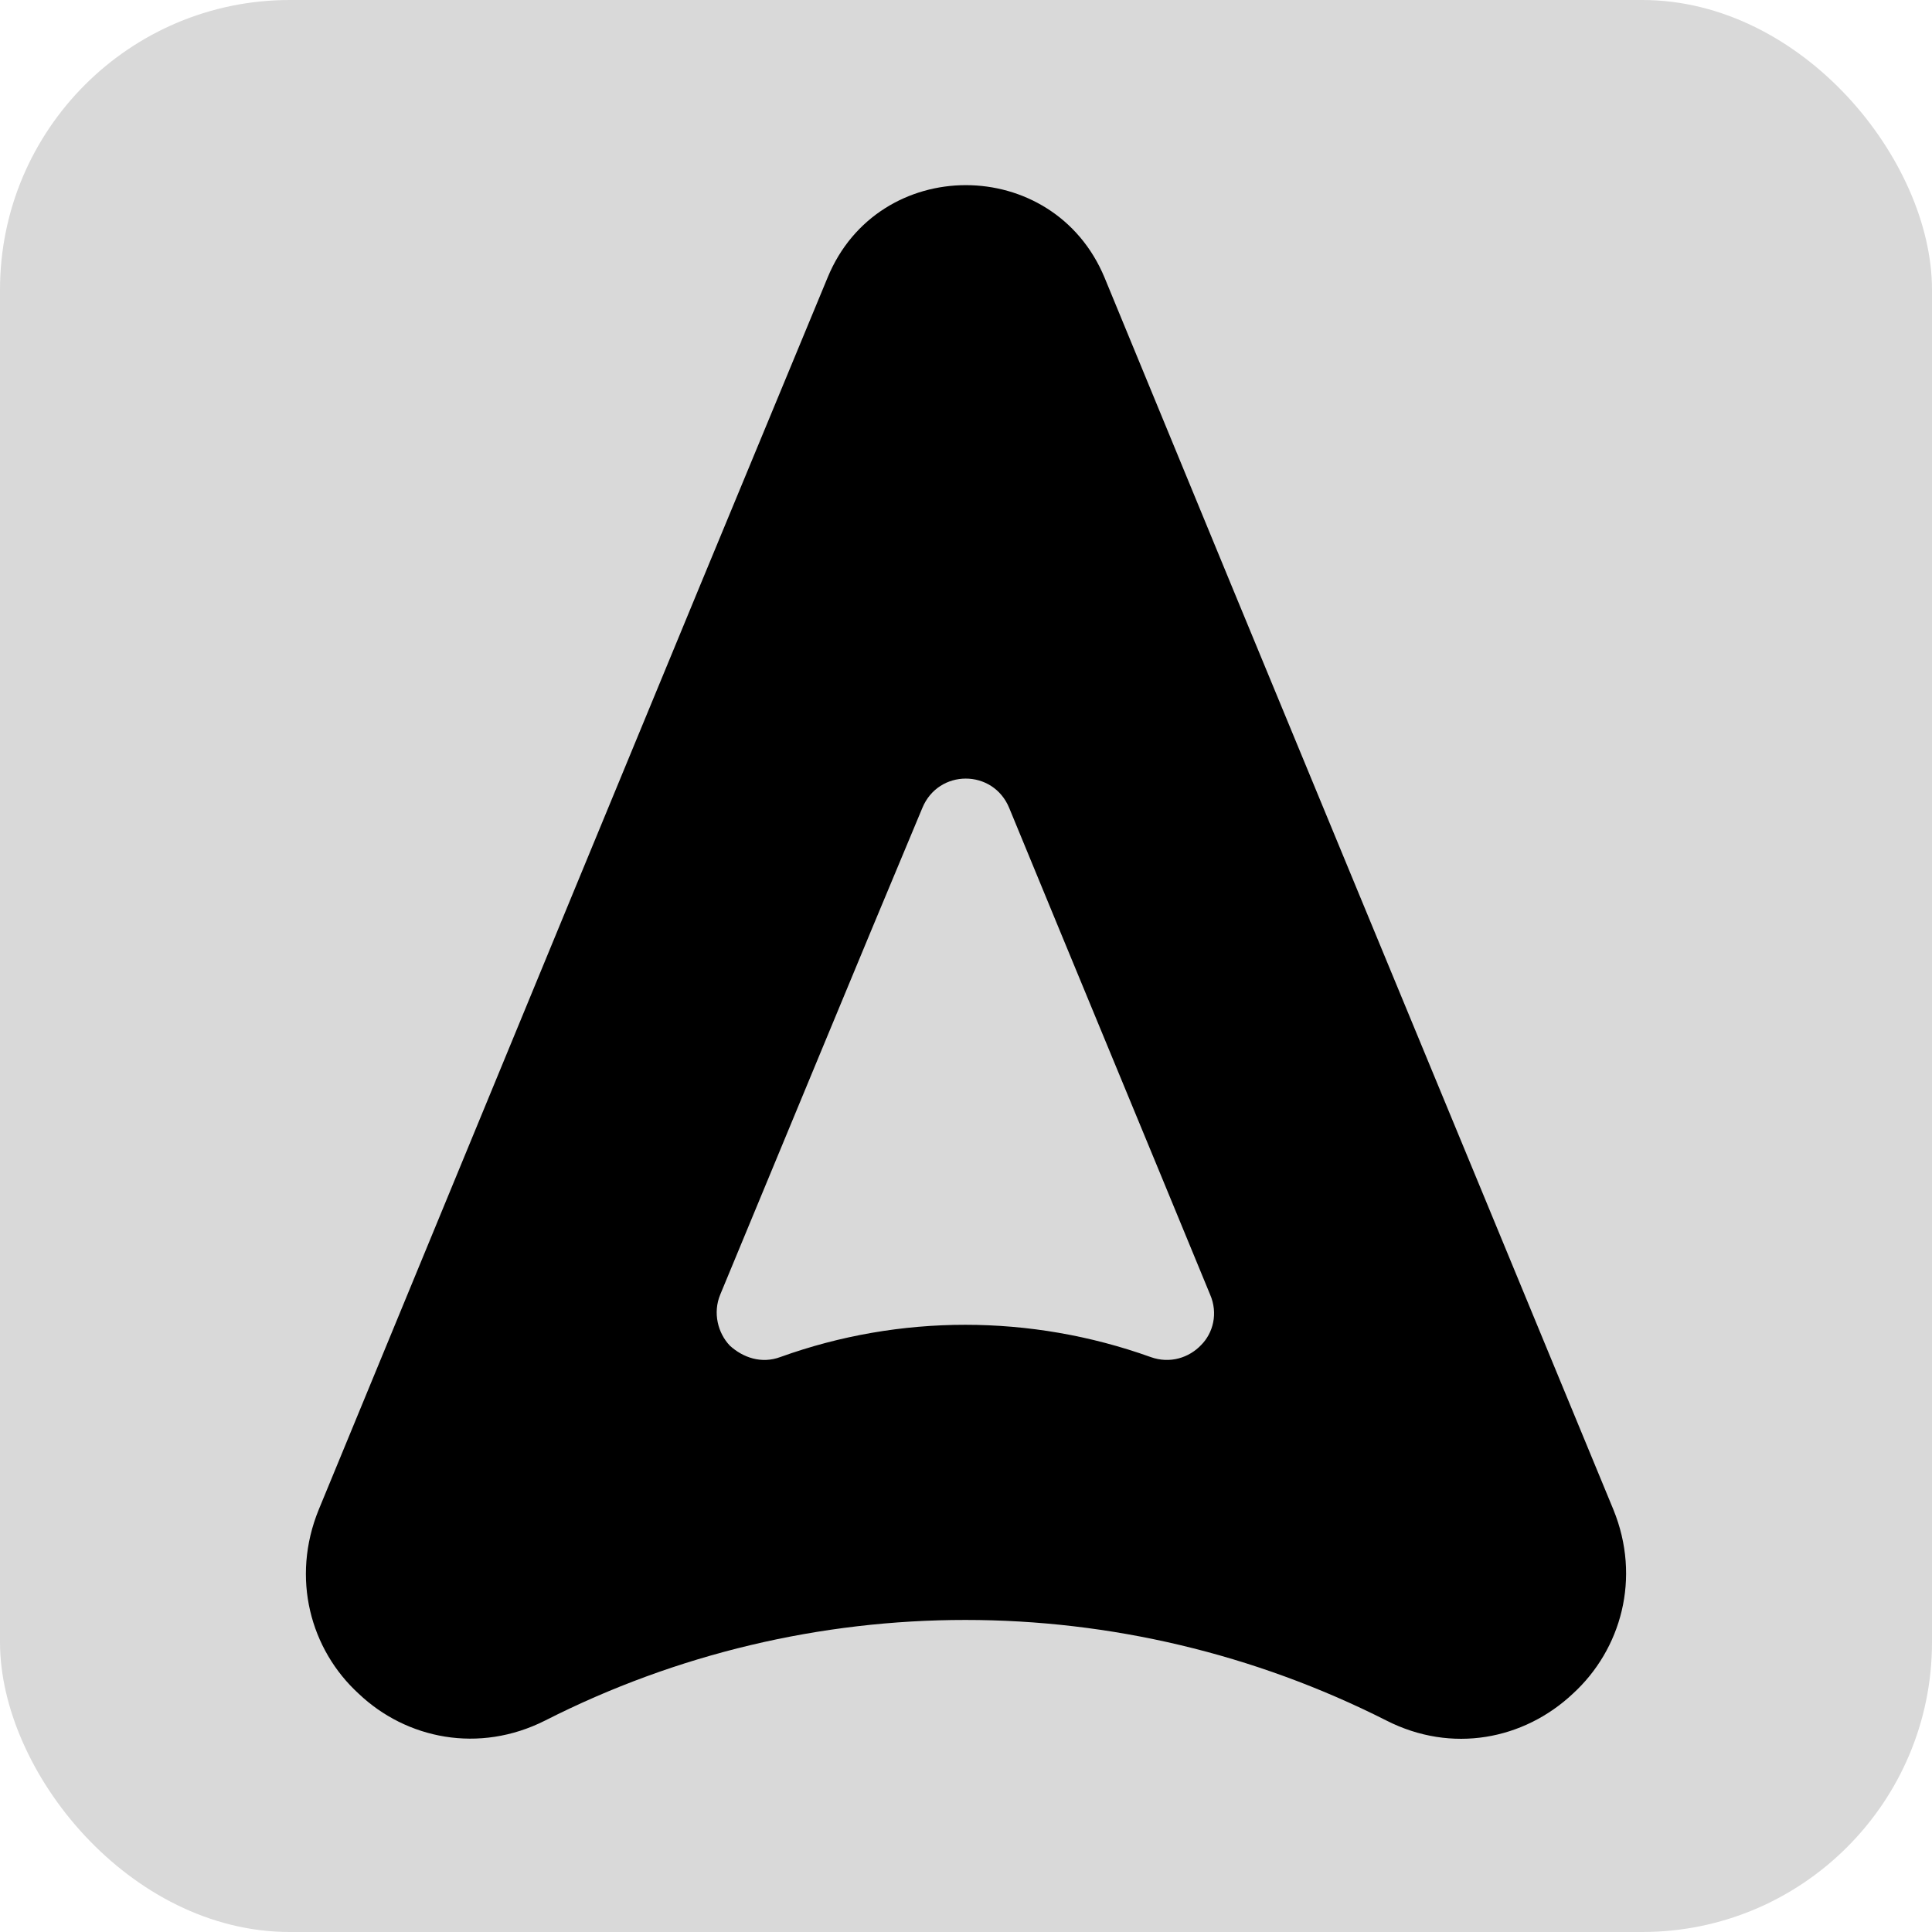 <svg width="240" height="240" viewBox="0 0 240 240" fill="none" xmlns="http://www.w3.org/2000/svg">
<rect width="240" height="240" rx="36" fill="#D9D9D9"/>
<path d="M200.418 187.521C179.4 136.586 158.234 85.577 137.215 34.494C130.851 19.169 109.092 19.169 102.802 34.494C81.635 85.503 60.617 136.586 39.599 187.521C36.12 196.035 38.563 204.919 44.557 210.398C50.478 216.024 59.507 217.875 67.722 213.729C100.507 197.072 139.288 197.072 172.221 213.729C180.362 217.875 189.317 216.098 195.386 210.398C201.381 204.919 203.897 196.035 200.418 187.521ZM149.205 167.088C147.725 168.643 145.356 169.457 142.914 168.569C128.038 163.238 111.757 163.238 96.955 168.569C94.587 169.457 92.293 168.643 90.664 167.162C89.184 165.607 88.518 163.09 89.48 160.795C97.843 140.658 106.132 120.521 114.569 100.384C116.567 95.497 123.376 95.497 125.374 100.384C133.663 120.521 142.026 140.658 150.315 160.795C151.351 163.164 150.685 165.607 149.205 167.088Z" fill="black"/>
</svg>
